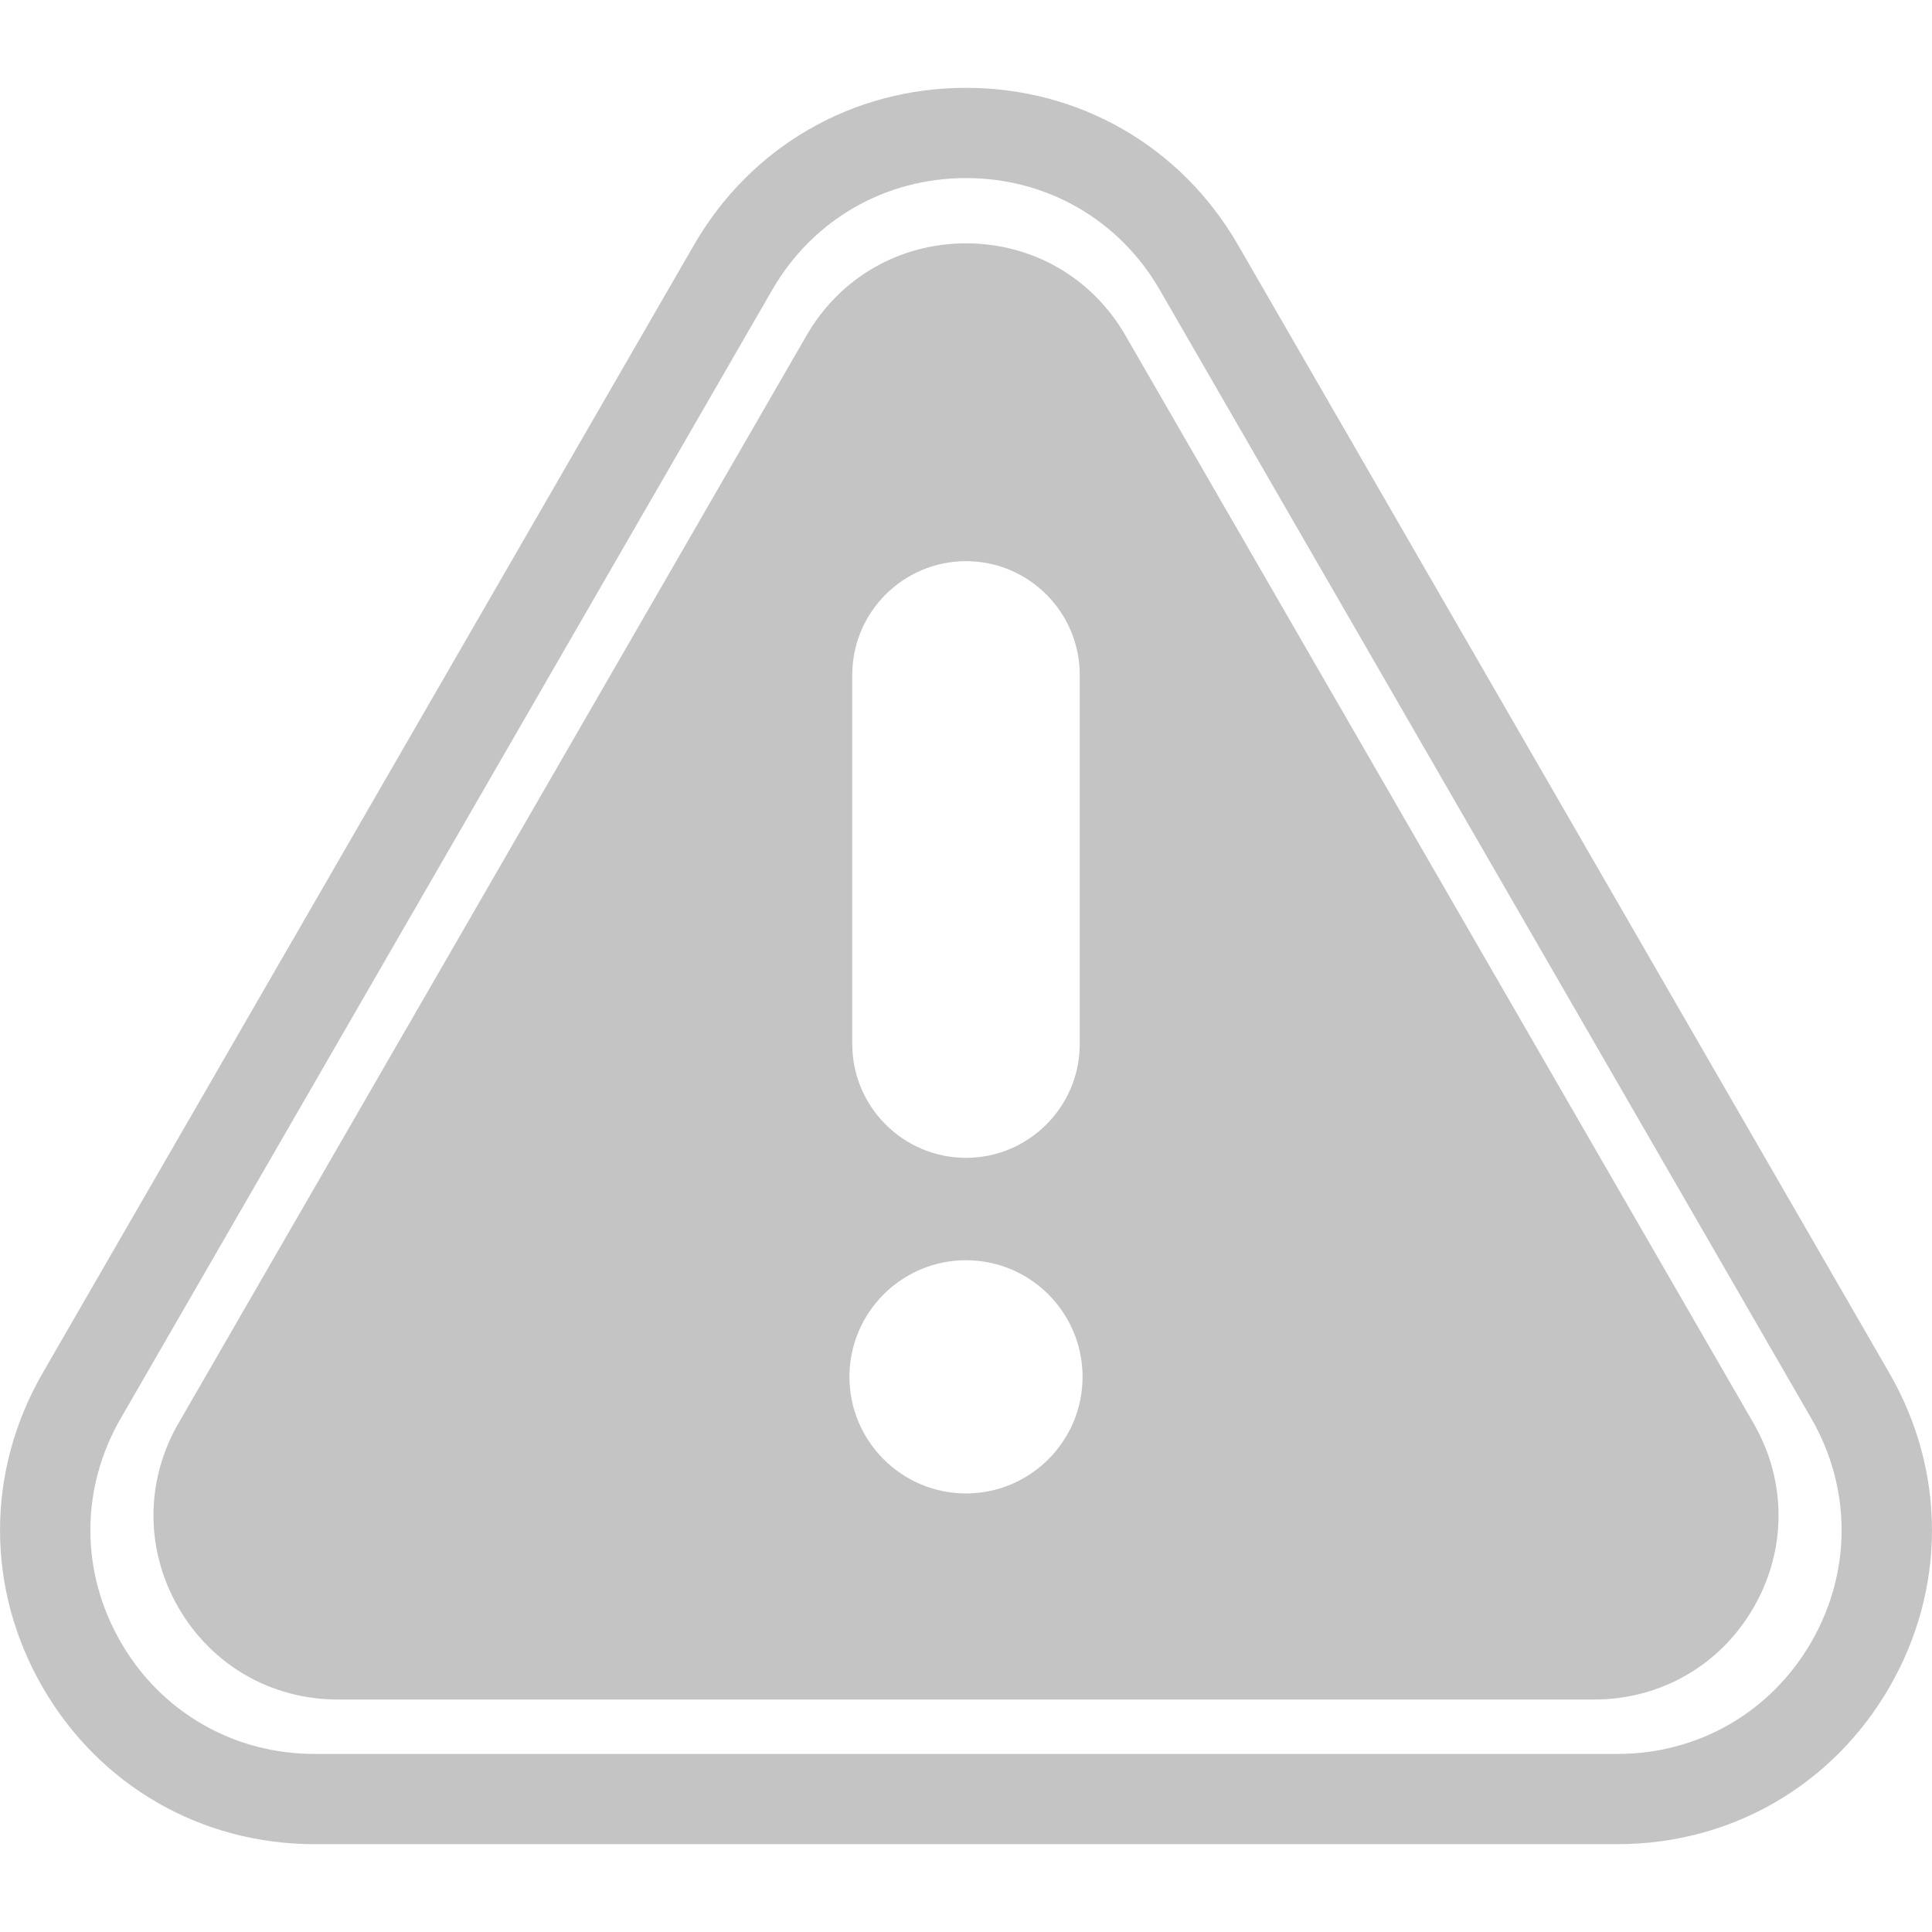 <svg width="24" height="24" viewBox="0 0 24 24" fill="none" xmlns="http://www.w3.org/2000/svg">
<g clip-path="url(#clip0)">
<path d="M20.093 22.909H3.907C2.497 22.909 1.234 22.18 0.529 20.959C-0.176 19.738 -0.176 18.28 0.529 17.058L8.622 3.041C9.327 1.82 10.59 1.091 12 1.091C13.41 1.091 14.673 1.82 15.378 3.041L23.471 17.058C24.176 18.28 24.176 19.738 23.471 20.959C22.766 22.18 21.503 22.909 20.093 22.909ZM12 2.212C10.995 2.212 10.095 2.731 9.593 3.601L1.5 17.619C0.997 18.489 0.997 19.528 1.5 20.399C2.002 21.269 2.902 21.788 3.907 21.788H20.093C21.098 21.788 21.998 21.269 22.5 20.399C23.003 19.528 23.003 18.489 22.5 17.619L14.407 3.601C13.905 2.731 13.005 2.212 12 2.212ZM21.784 17.682L13.98 4.166C13.567 3.45 12.827 3.023 12 3.023C11.173 3.023 10.433 3.45 10.02 4.166L2.216 17.682C1.803 18.398 1.803 19.253 2.216 19.969C2.629 20.685 3.37 21.112 4.196 21.112H19.804C20.631 21.112 21.371 20.685 21.784 19.969C22.197 19.253 22.197 18.398 21.784 17.682ZM10.587 8.384C10.587 7.605 11.221 6.971 12 6.971C12.779 6.971 13.413 7.605 13.413 8.384V12.97C13.413 13.749 12.779 14.383 12 14.383C11.221 14.383 10.587 13.749 10.587 12.97V8.384ZM12 18.552C11.201 18.552 10.552 17.902 10.552 17.104C10.552 16.305 11.201 15.655 12 15.655C12.799 15.655 13.448 16.305 13.448 17.104C13.448 17.902 12.799 18.552 12 18.552Z" fill="#C4C4C4"/>
</g>
<defs>
<clipPath id="clip0">
<rect width="24" height="24" fill="white"/>
</clipPath>
</defs>
</svg>
